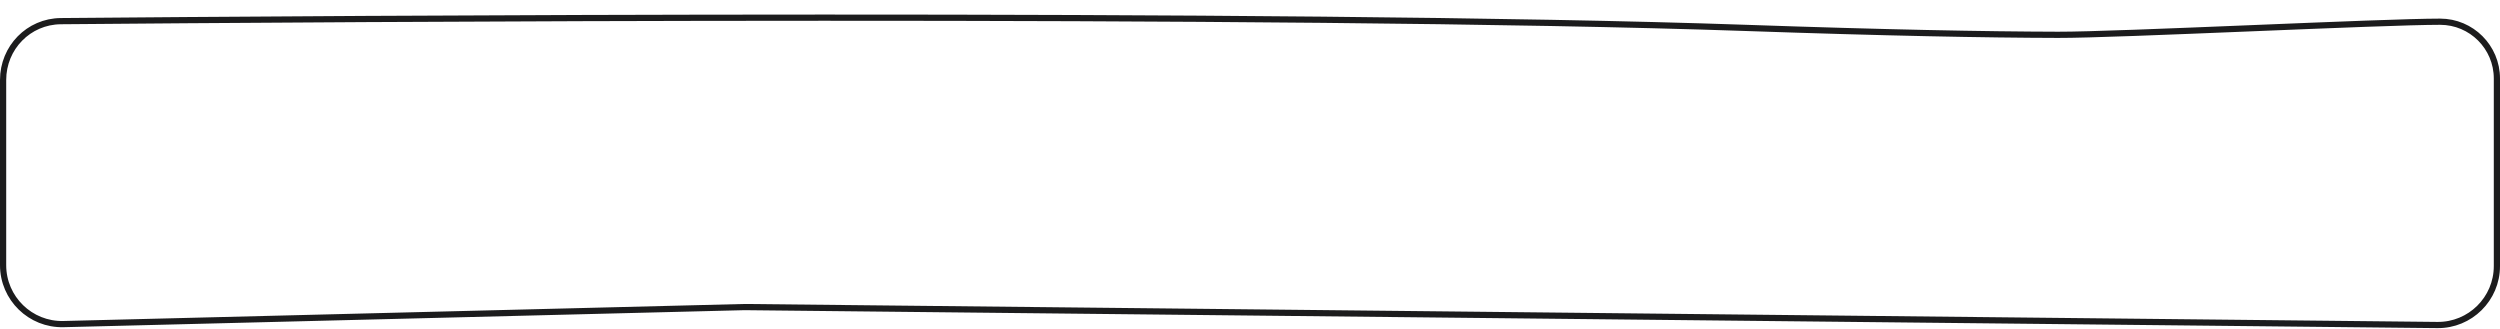 <svg width="403" height="53" viewBox="0 0 403 53" fill="none" xmlns="http://www.w3.org/2000/svg">
<g filter="url(#filter0_d_2_414)">
<path d="M0 10.898C0 5.415 4.322 0.957 9.804 0.909C50.384 0.553 206.573 -0.597 281.518 2C303.852 2.774 320.036 3.082 331.757 3.113C341.237 3.138 383.868 1 393.347 1C398.678 1 403 5.322 403 10.652V40.893C403 46.458 398.458 50.952 392.894 50.893L120.027 48L10.25 50.744C4.631 50.884 0 46.368 0 40.747V10.898Z" fill="white"/>
<path d="M120.032 47.5L120.023 47.5L120.015 47.5L10.237 50.244C4.899 50.377 0.5 46.087 0.5 40.747V10.898C0.5 5.683 4.607 1.454 9.809 1.409C50.393 1.053 206.569 -0.097 281.501 2.5C303.838 3.274 320.028 3.582 331.756 3.613C336.51 3.626 349.554 3.097 362.573 2.566L363.165 2.541C376.001 2.018 388.692 1.5 393.347 1.5C398.402 1.5 402.5 5.598 402.5 10.652V40.893C402.5 46.179 398.185 50.449 392.899 50.393L120.032 47.5Z" stroke="#1C1C1D"/>
</g>
<defs>
<filter id="filter0_d_2_414" x="0" y="0.347" width="403" height="52.547" filterUnits="userSpaceOnUse" color-interpolation-filters="sRGB">
<feFlood flood-opacity="0" result="BackgroundImageFix"/>
<feColorMatrix in="SourceAlpha" type="matrix" values="0 0 0 0 0 0 0 0 0 0 0 0 0 0 0 0 0 0 127 0" result="hardAlpha"/>
<feOffset dy="2"/>
<feColorMatrix type="matrix" values="0 0 0 0 0.125 0 0 0 0 0.125 0 0 0 0 0.125 0 0 0 1 0"/>
<feBlend mode="normal" in2="BackgroundImageFix" result="effect1_dropShadow_2_414"/>
<feBlend mode="normal" in="SourceGraphic" in2="effect1_dropShadow_2_414" result="shape"/>
</filter>
</defs>
</svg>
